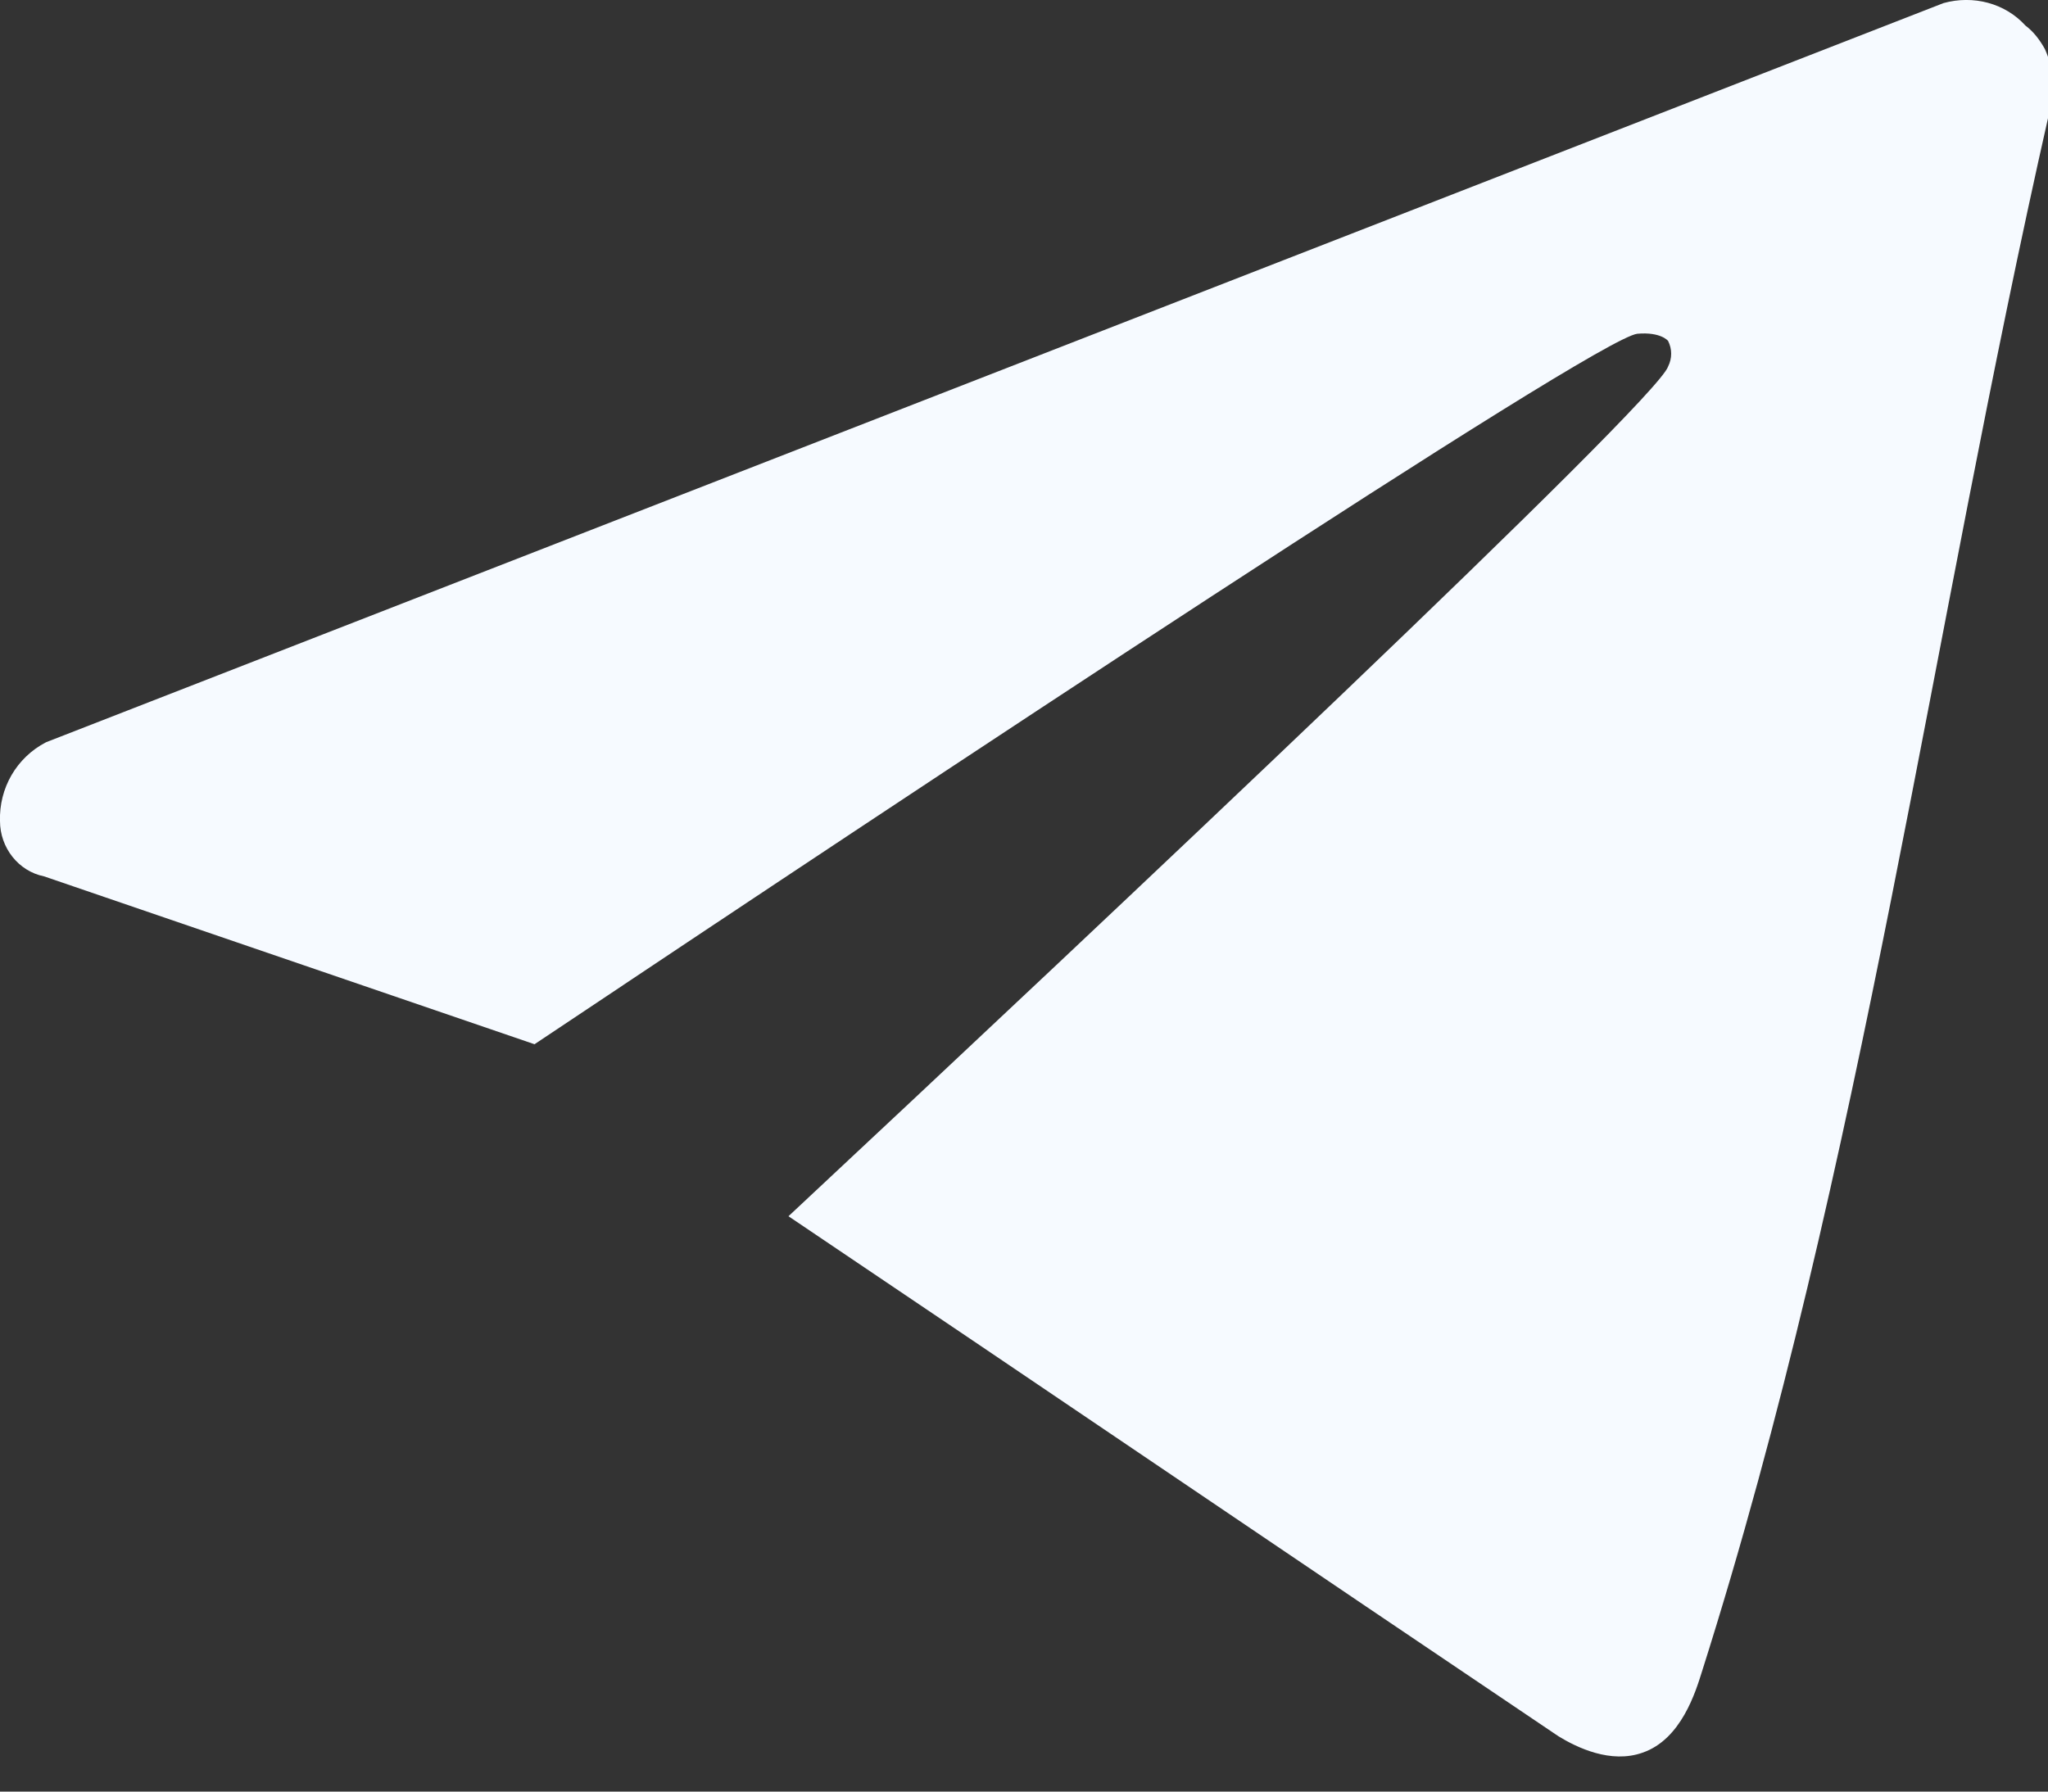 <?xml version="1.0" encoding="utf-8"?>
<!-- Generator: Adobe Illustrator 27.2.0, SVG Export Plug-In . SVG Version: 6.00 Build 0)  -->
<svg version="1.1" id="Calque_1" xmlns="http://www.w3.org/2000/svg" xmlns:xlink="http://www.w3.org/1999/xlink" x="0px" y="0px"
	 viewBox="0 0 200 175" style="enable-background:new 0 0 200 175;" xml:space="preserve">
<rect x="0" y="0" width="200" height="175" fill="#333333" stroke="none"/>
<style type="text/css">
	.st0{clip-path:url(#SVGID_00000006673233600875033800000007981800607434954918_);}
	.st1{fill:#F6FAFF;}
</style>
<g>
	<defs>
		<rect id="SVGID_1_" y="0" width="200" height="175"/>
	</defs>
	<clipPath id="SVGID_00000002370252368909975280000000409004018670831001_">
		<use xlink:href="#SVGID_1_"  style="overflow:visible;"/>
	</clipPath>
	<g style="clip-path:url(#SVGID_00000002370252368909975280000000409004018670831001_);">
		<path class="st1" d="M199.7,4.8c-0.5-0.9-1.1-1.7-1.9-2.3c-2-2.2-5.1-3-8-2.2L4.5,72.5C1.6,74-0.1,77,0,80.2
			c0,2.6,1.8,4.9,4.3,5.4L52.2,102C88.7,77.6,155.9,33,159.9,32.6c2.3-0.2,3,0.7,3,0.7c0.4,0.8,0.4,1.7,0,2.5
			c-1.1,3.4-55.4,54.5-85.9,83c25.1,16.9,50.1,33.9,75.2,50.8c1.8,1.1,5.1,2.7,8.2,1.6c3.8-1.3,5.2-6,5.8-7.9
			c15.7-49.5,22.4-101.5,33.9-152.2C200.8,9.1,200.6,6.8,199.7,4.8"/>
	</g>
</g>
</svg>
